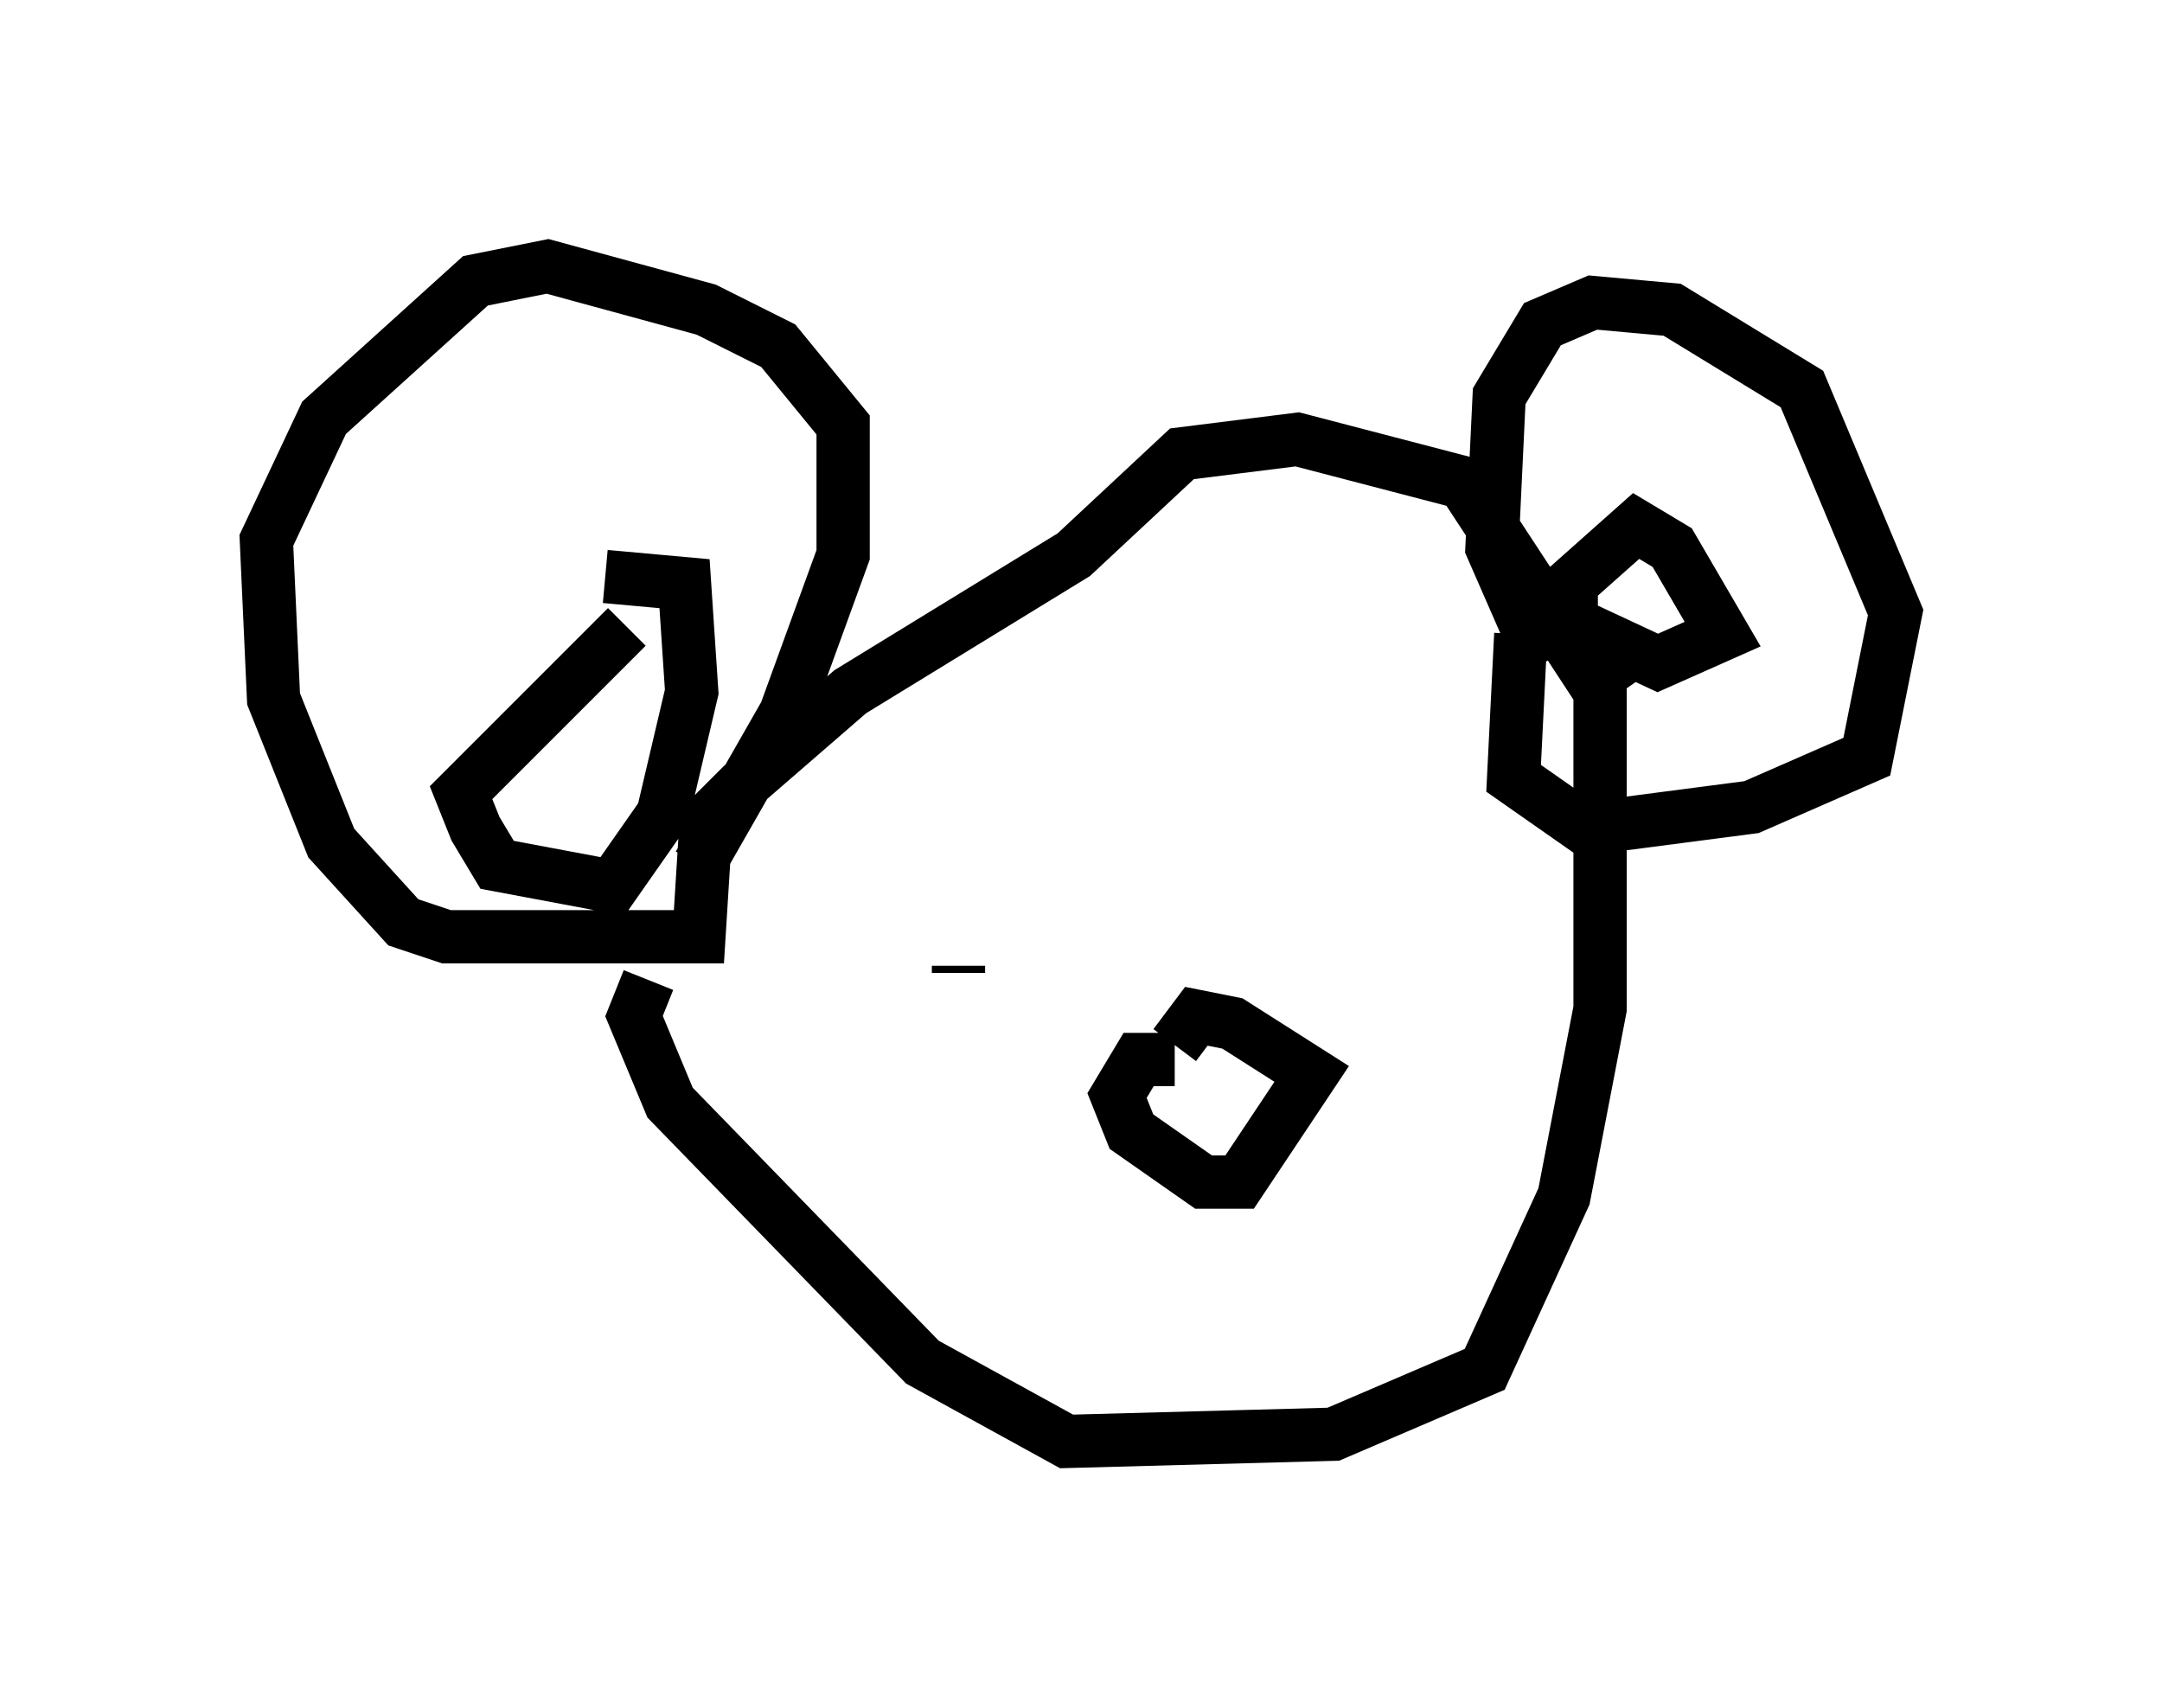 <?xml version="1.0" encoding="utf-8" ?>
<svg baseProfile="full" height="32.057" version="1.1" width="40.582" xmlns="http://www.w3.org/2000/svg" xmlns:ev="http://www.w3.org/2001/xml-events" xmlns:xlink="http://www.w3.org/1999/xlink"><defs /><rect fill="white" height="32.057" width="40.582" x="0" y="0" /><path d="M17.855, 10.683 m-5.683, 7.713 l-0.271, 0.677 0.677, 1.624 l4.736, 4.871 2.706, 1.488 l5.007, -0.135 2.842, -1.218 l1.488, -3.248 0.677, -3.518 l0.0, -5.954 -2.571, -3.924 l-3.112, -0.812 -2.165, 0.271 l-2.03, 1.894 -4.195, 2.571 l-2.03, 1.759 -0.677, 0.677 l-0.135, 2.165 -4.736, 0.0 l-0.812, -0.271 -1.353, -1.488 l-1.083, -2.706 -0.135, -2.977 l1.083, -2.3 2.842, -2.571 l1.353, -0.271 2.977, 0.812 l1.353, 0.677 1.218, 1.488 l0.0, 2.436 -1.083, 2.977 l-1.624, 2.842 m-1.353, -4.465 l-3.112, 3.112 0.271, 0.677 l0.406, 0.677 2.165, 0.406 l0.947, -1.353 0.541, -2.3 l-0.135, -2.03 -1.488, -0.135 m17.591, 1.624 l-0.947, -2.165 0.135, -2.842 l0.812, -1.353 0.947, -0.406 l1.488, 0.135 2.436, 1.488 l1.759, 4.195 -0.541, 2.706 l-2.165, 0.947 -3.112, 0.406 l-1.353, -0.947 0.135, -2.706 m1.894, 1.083 l-0.947, -1.353 0.0, -0.677 l1.218, -1.083 0.677, 0.406 l0.947, 1.624 -1.218, 0.541 l-2.03, -0.947 m-11.096, 6.766 l0.0, -0.135 m8.254, -0.406 l0.0, 0.0 m-4.195, 2.165 l-0.677, 0.0 -0.406, 0.677 l0.271, 0.677 1.353, 0.947 l0.677, 0.0 1.353, -2.03 l-1.488, -0.947 -0.677, -0.135 l-0.406, 0.541 " fill="none" stroke="black" stroke-width="1" /></svg>